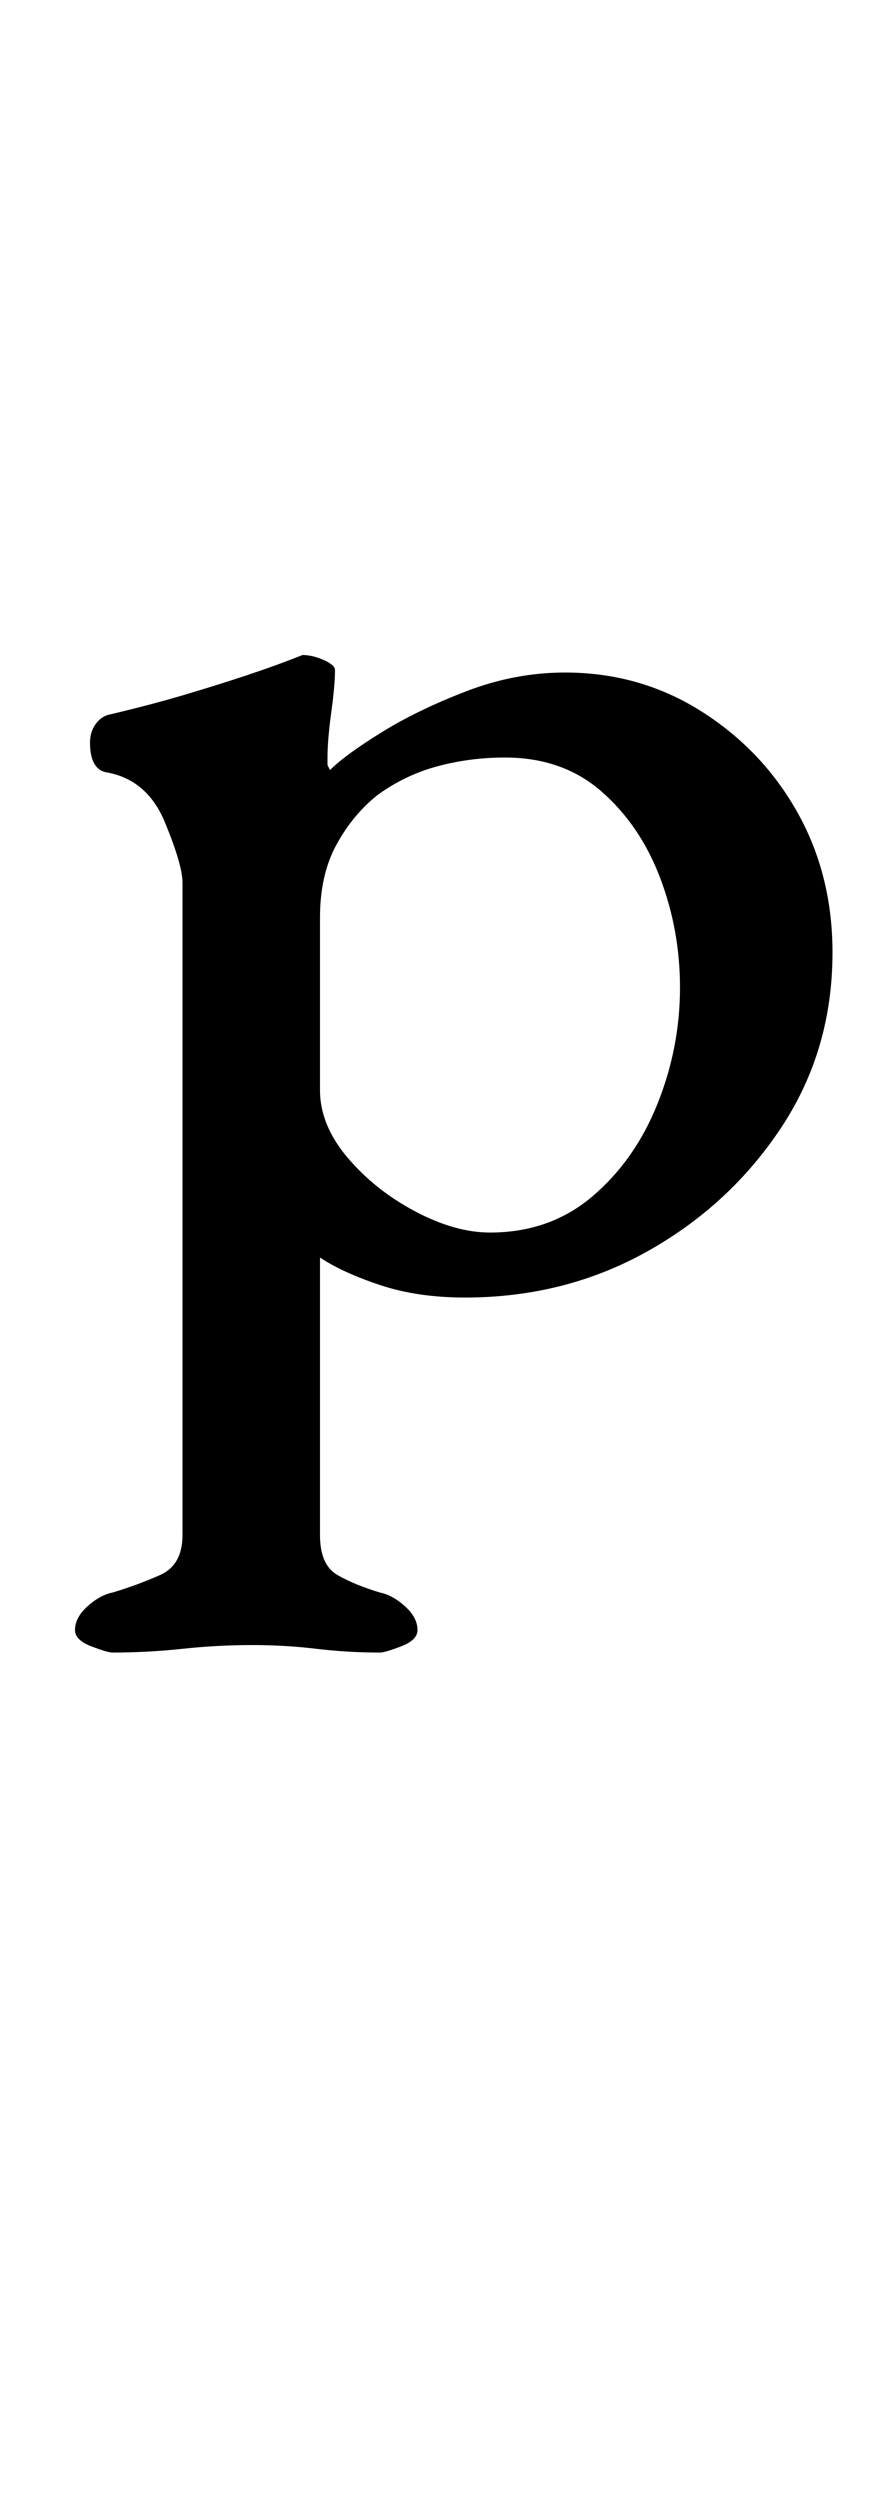 <?xml version="1.0" standalone="no"?>
<!DOCTYPE svg PUBLIC "-//W3C//DTD SVG 1.1//EN" "http://www.w3.org/Graphics/SVG/1.1/DTD/svg11.dtd" >
<svg xmlns="http://www.w3.org/2000/svg" xmlns:xlink="http://www.w3.org/1999/xlink" version="1.1" viewBox="-10 0 358 1000">
  <g transform="matrix(1 0 0 -1 0 800)">
   <path fill="currentColor"
d="M35 139q-2 0 -8.5 2.5t-6.5 6.5q0 5 5 9.5t10 5.5q10 3 19 7t9 16v261q0 7 -7 24t-23 20q-7 1 -7 12q0 4 2 7t5 4q17 4 30.5 8t25.5 8t22 8q4 0 8.5 -2t4.5 -4q0 -6 -1.5 -17t-1.5 -18v-3t1 -2q6 6 20.5 15t34 16.5t39.5 7.5q30 0 54.5 -15.5t38.5 -40.5t14 -56
q0 -39 -20.5 -70t-53.5 -49.5t-73 -18.5q-19 0 -34 5t-24 11v-111q0 -12 7 -16t17 -7q5 -1 10 -5.5t5 -9.5q0 -4 -6.5 -6.5t-8.5 -2.5q-13 0 -25.5 1.5t-25.5 1.5q-14 0 -28 -1.5t-28 -1.5zM186 307q24 0 41 14.5t26 37t9 46.5q0 23 -8 44t-23.5 34.5t-38.5 13.5
q-14 0 -27 -3.5t-24 -11.5q-10 -8 -16.5 -20t-6.5 -29v-69q0 -14 11 -27t27 -21.5t30 -8.5z" />
  </g>

</svg>
